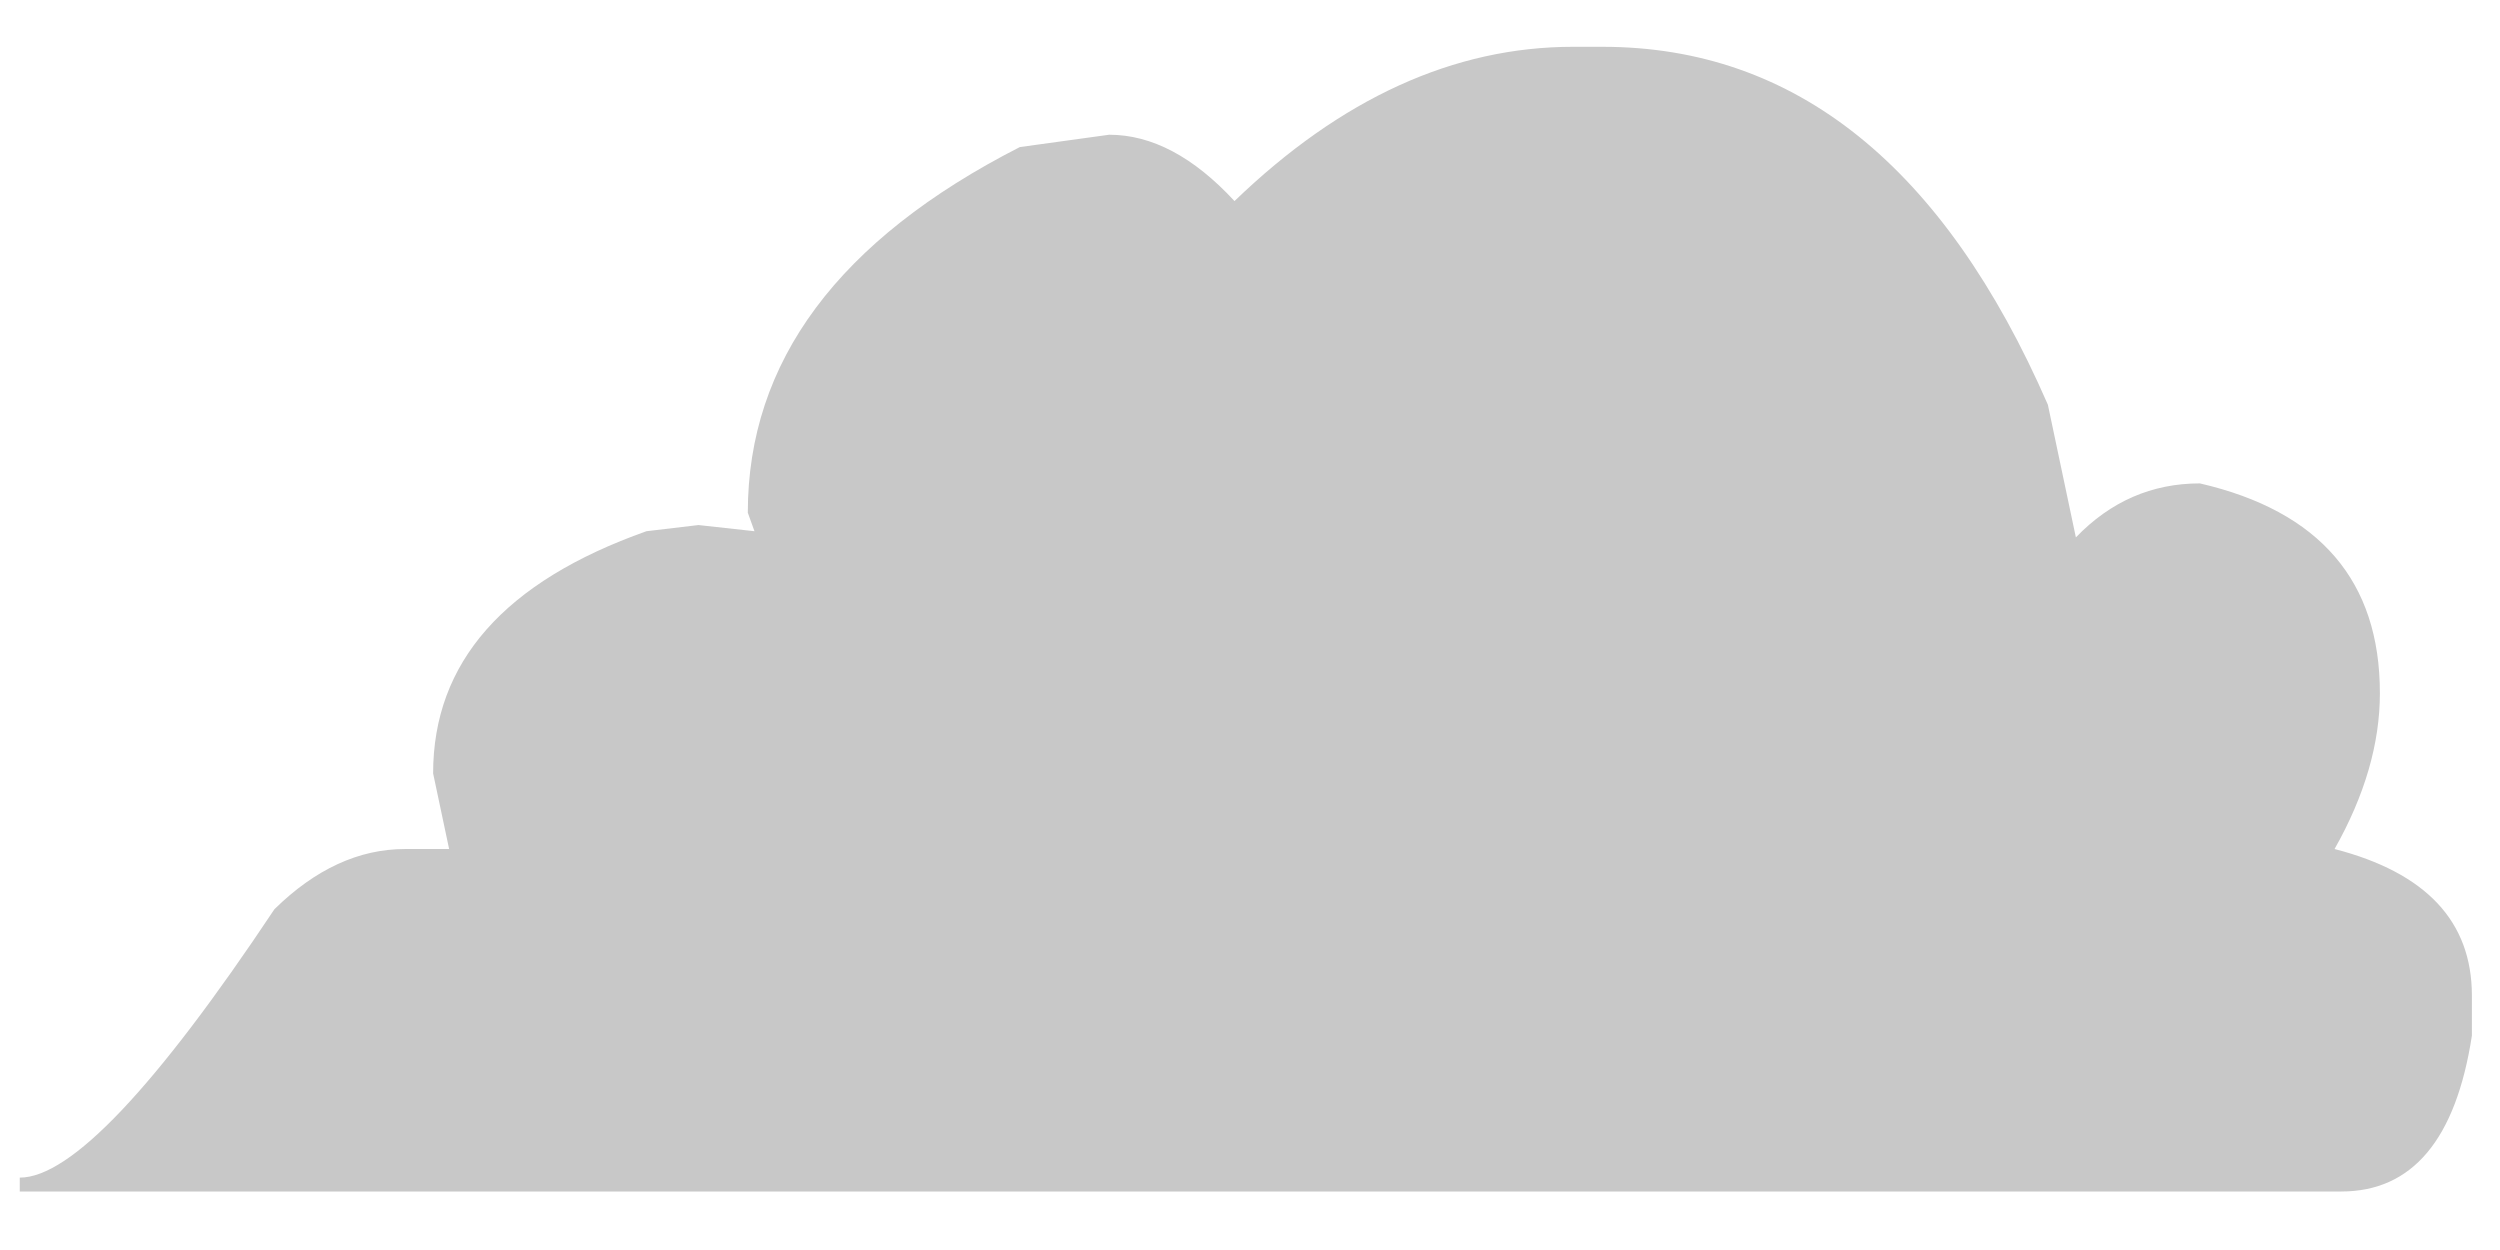 <?xml version="1.0" encoding="UTF-8" standalone="no"?>
<svg
   xmlns:dc="http://purl.org/dc/elements/1.1/"
   xmlns:cc="http://creativecommons.org/ns#"
   xmlns:rdf="http://www.w3.org/1999/02/22-rdf-syntax-ns#"
   xmlns:svg="http://www.w3.org/2000/svg"
   xmlns="http://www.w3.org/2000/svg"
   id="svg8"
   version="1.1"
   viewBox="0 0 300 150"
   height="150mm"
   width="300mm">
  <defs
     id="defs2" />
  <g
     transform="translate(0,-147)"
     id="layer1">
    <g
       id="text817"
       style="font-style:normal;font-variant:normal;font-weight:normal;font-stretch:normal;font-size:257.28px;line-height:1.25;font-family:'Trebuchet MS';-inkscape-font-specification:'Trebuchet MS';letter-spacing:0px;word-spacing:0px;fill:#c8c8c8;fill-opacity:1;stroke:none;stroke-width:4.02"
       transform="scale(0.93,1.076)"
       aria-label="☁">
      <path
         id="path827"
         style="fill:#c8c8c8;fill-opacity:1;stroke-width:5.506"
         d="m 202.992,141.837 h 3.785 q 37.335,0 57.465,39.916 l 3.613,14.796 q 6.71,-6.022 16.001,-6.022 23.227,4.645 23.227,23.399 0,8.431 -5.85,17.377 17.721,3.957 17.721,16.345 v 4.473 q -3.097,17.377 -16.861,17.377 H 2.551 v -1.548 q 9.807,0 32.862,-29.937 7.914,-6.71 16.861,-6.71 h 5.678 l -2.065,-8.431 q 0,-18.582 27.528,-27.012 l 6.71,-0.688 7.226,0.688 -0.86,-2.065 q 0,-25.292 35.099,-40.776 l 11.527,-1.376 q 8.259,0 16.173,7.398 20.646,-17.205 43.701,-17.205 z" />
    </g>
    <flowRoot
       transform="matrix(0.265,0,0,0.265,0,-3)"
       style="font-style:normal;font-variant:normal;font-weight:normal;font-stretch:normal;font-size:64px;line-height:1.25;font-family:'Trebuchet MS';-inkscape-font-specification:'Trebuchet MS';letter-spacing:0px;word-spacing:0px;fill:#000000;fill-opacity:1;stroke:none"
       id="flowRoot819"
       xml:space="preserve"><flowRegion
         id="flowRegion821"><rect
           y="405.287"
           x="148.571"
           height="100"
           width="0"
           id="rect823" /></flowRegion><flowPara
         id="flowPara825" /></flowRoot>  </g>
</svg>

